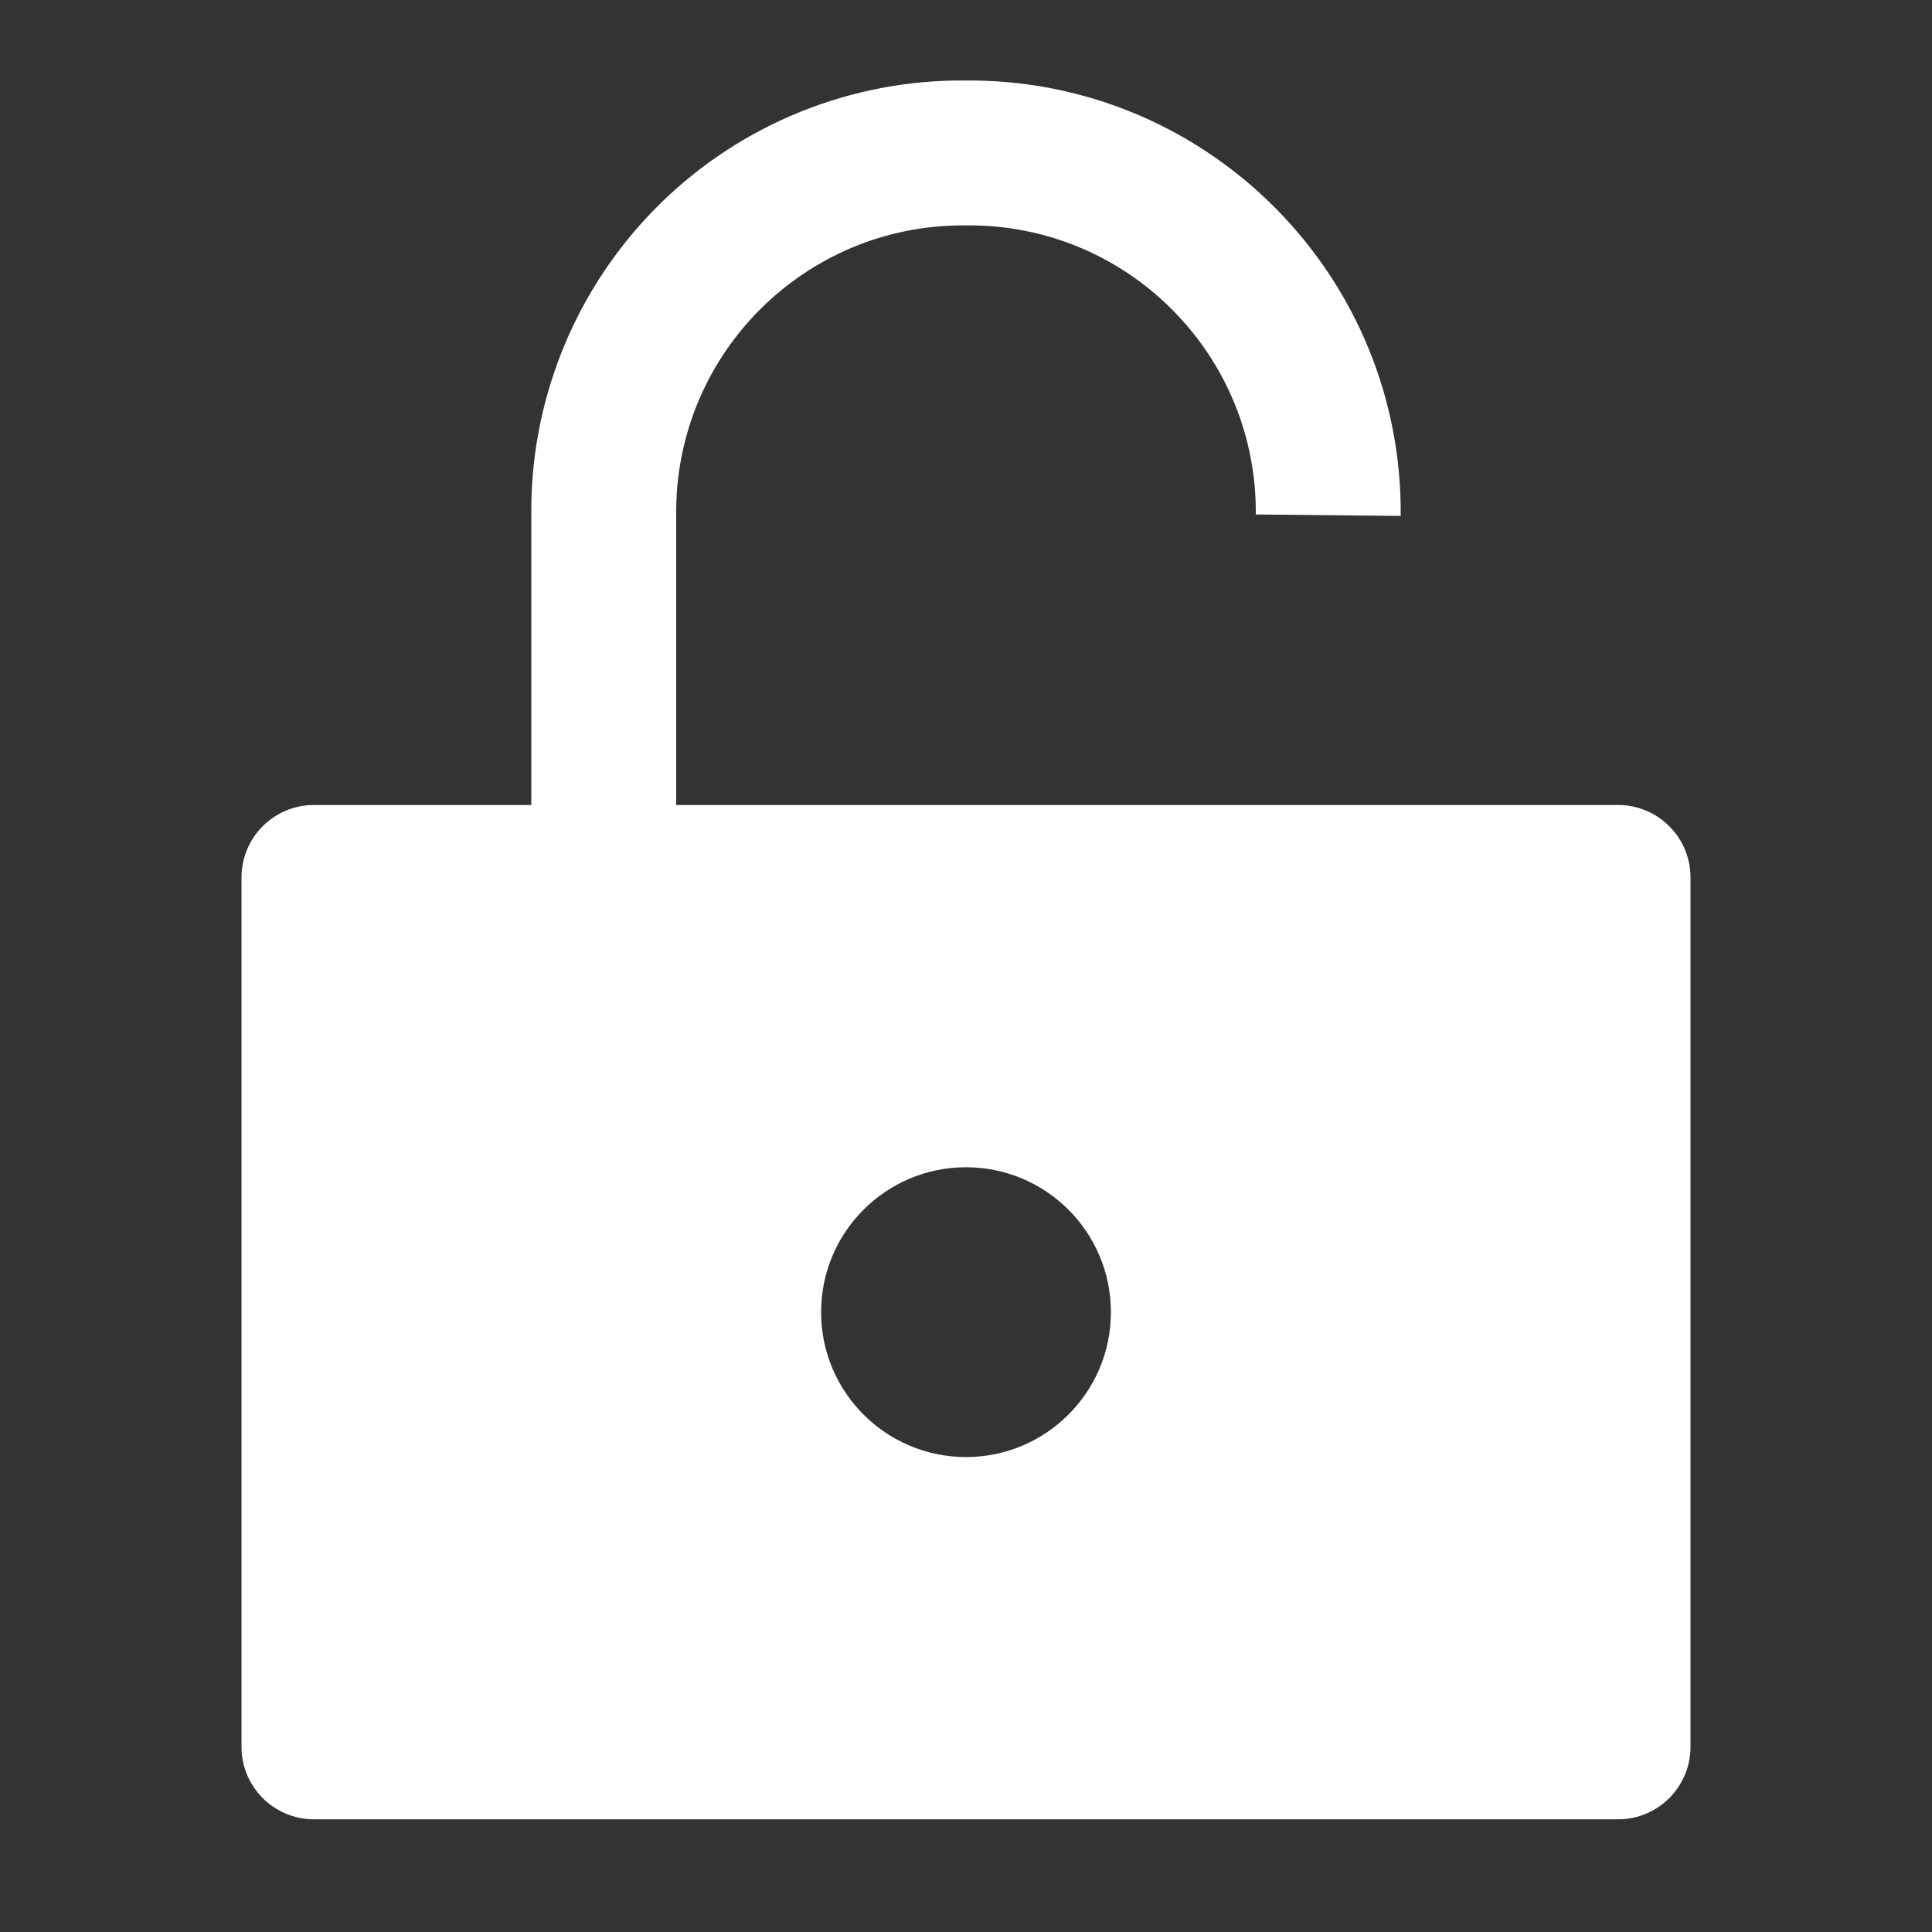 <svg xmlns="http://www.w3.org/2000/svg" width="16" height="16" viewBox="0 0 24 24">
    <rect x="0" y="0" width="24" height="24" fill="#333333" stroke="none"/>
    <g fill="none" fill-rule="evenodd" opacity="1">
        <g fill-rule="nonzero">
            <g transform="translate(-378 -24) translate(378 24)">
                <rect width="24" height="24" rx="1"/>
                <g fill="white">
                    <path d="M17.1 9H5.4V5.319c.023-1.951 1.612-3.52 3.563-3.519h.118c1.962.022 3.536 1.629 3.519 3.591l1.8.018C14.425 2.45 12.049.029 9.09 0h-.081C7.586-.017 6.216.534 5.201 1.53 4.186 2.528 3.609 3.888 3.6 5.31V9H.9c-.497 0-.9.403-.9.9v10.8c0 .497.403.9.9.9h16.2c.497 0 .9-.403.9-.9V9.9c0-.497-.403-.9-.9-.9zM9 17.1c-.994 0-1.8-.806-1.8-1.8s.806-1.8 1.8-1.8 1.8.806 1.8 1.8-.806 1.8-1.8 1.8z" transform="translate(3 1)"/>
                </g>
            </g>
        </g>
    </g>
</svg>
